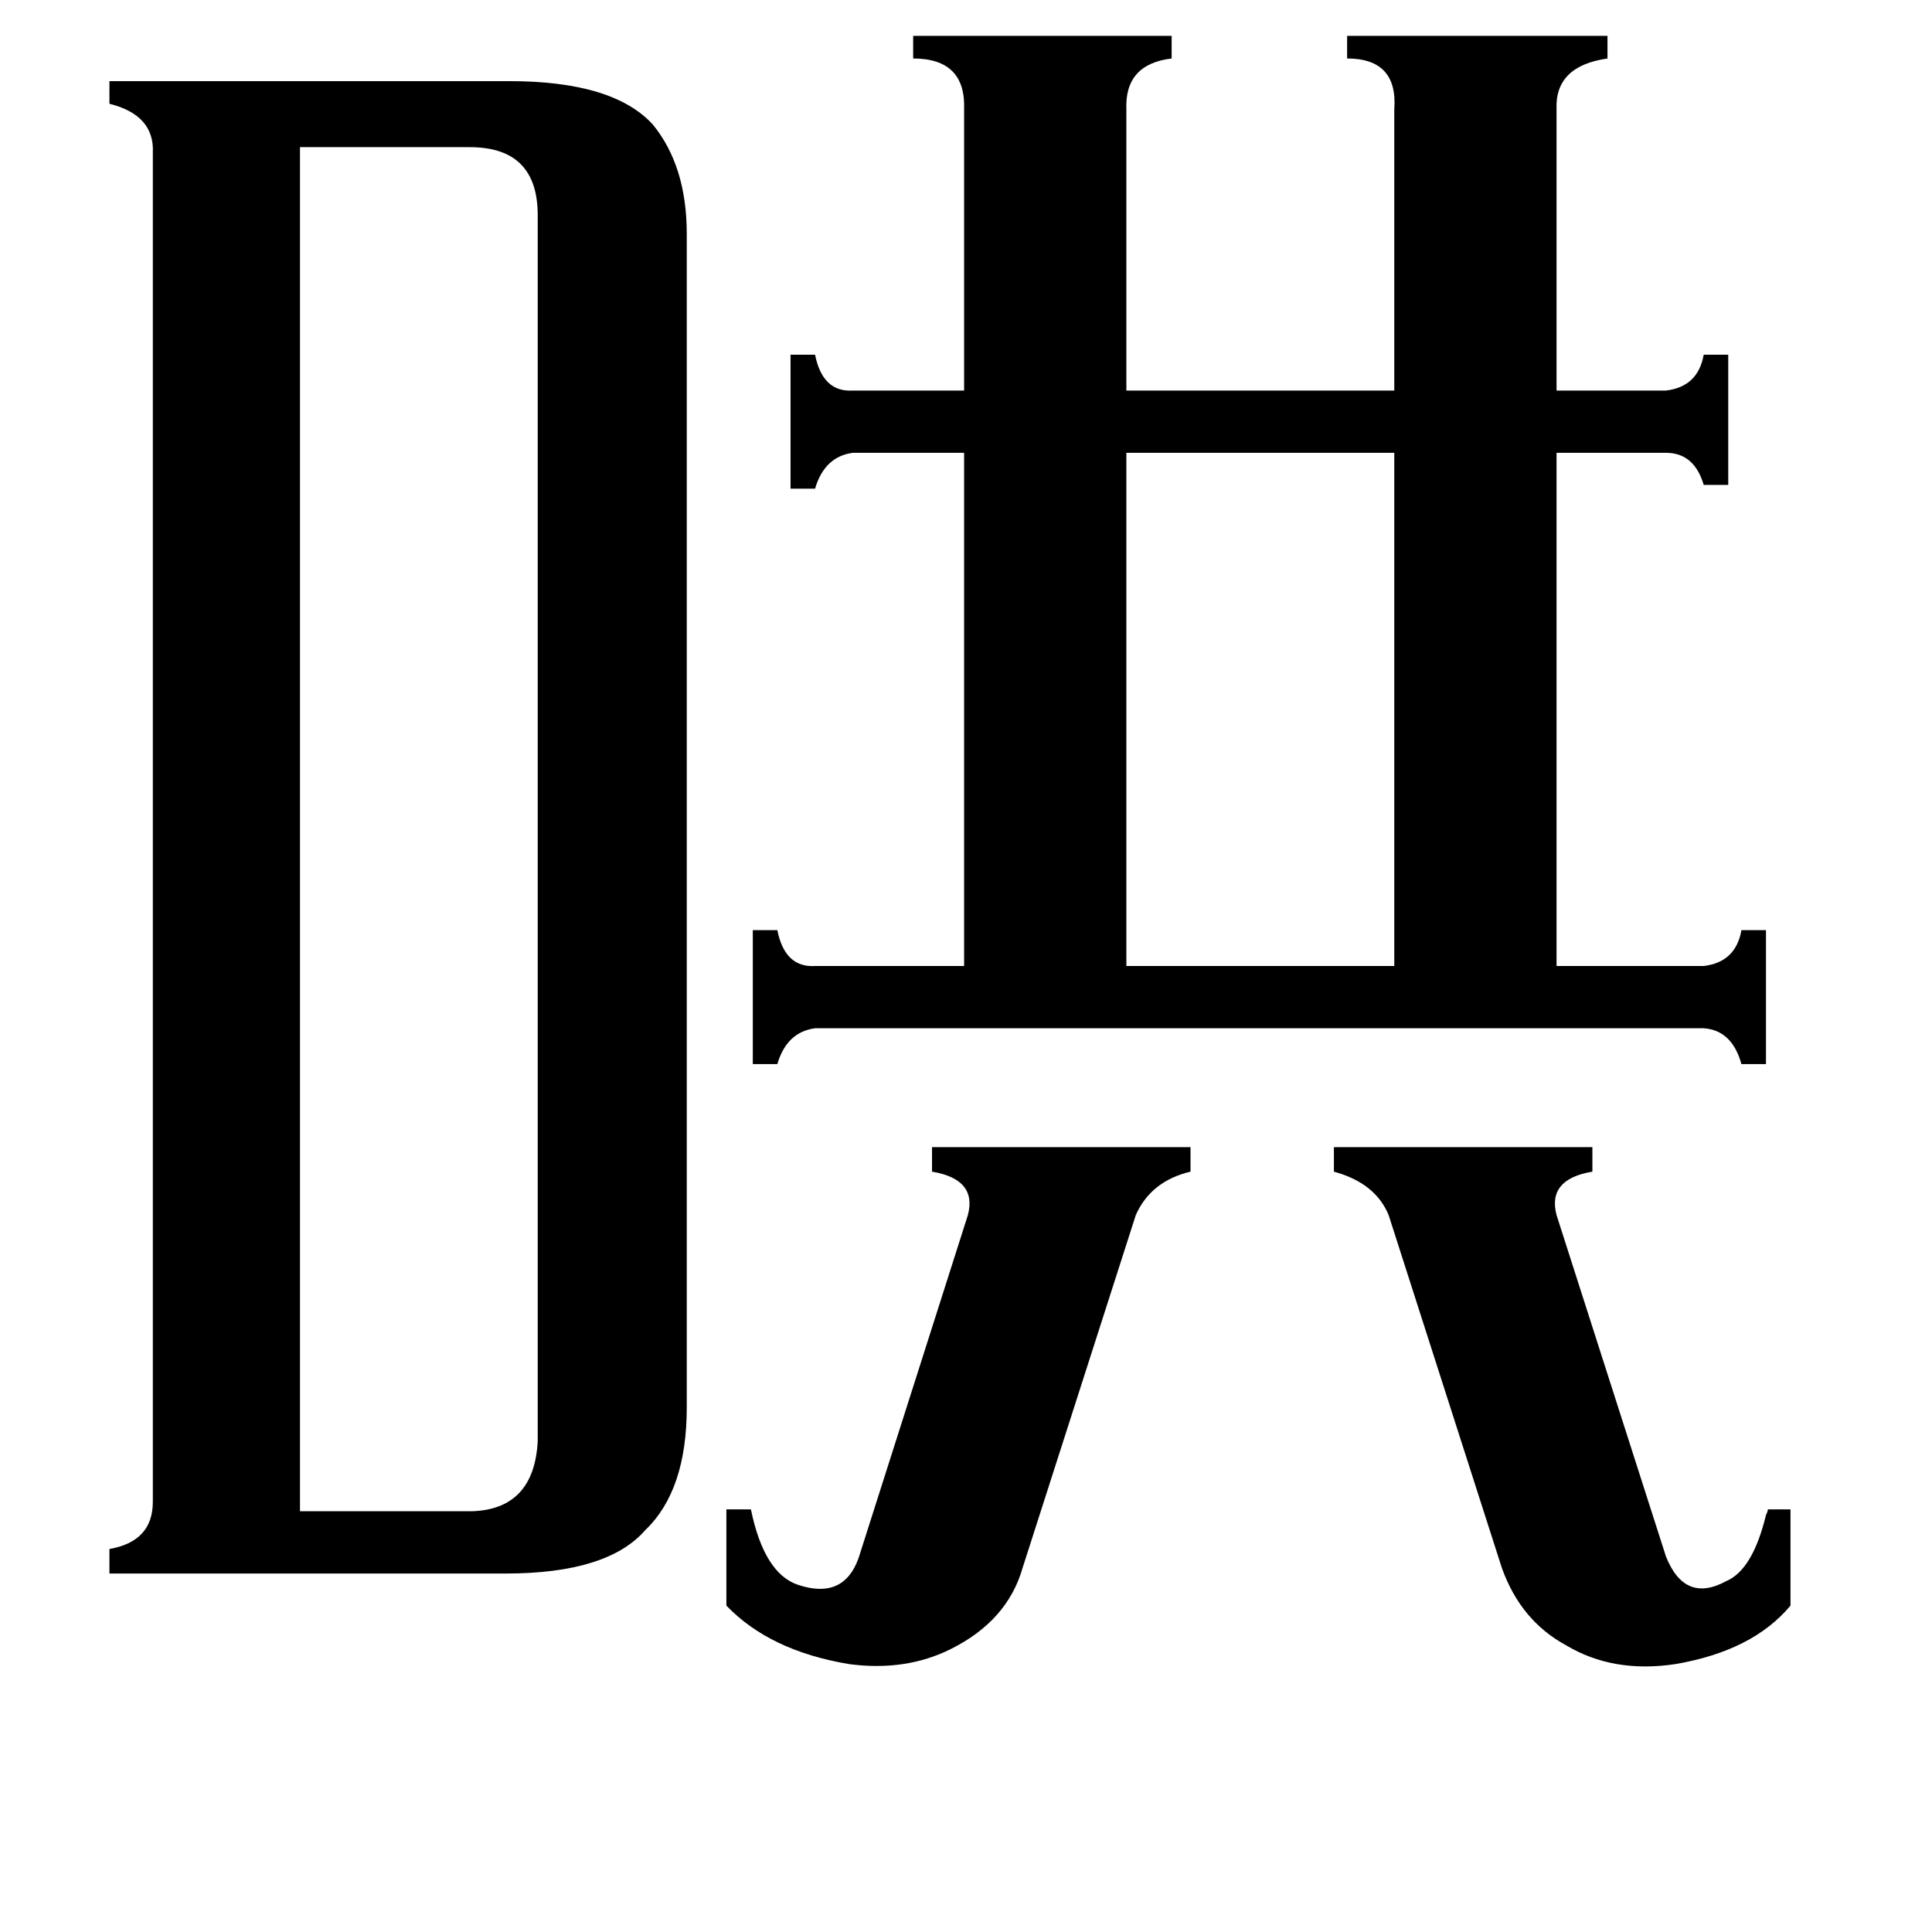 <svg xmlns="http://www.w3.org/2000/svg" viewBox="0 -800 1024 1024">
	<path fill="#000000" d="M707 -192H844V-179Q820 -175 825 -156L883 25Q893 50 915 38Q929 32 936 3Q937 1 937 0H949V51Q929 75 888 82Q855 87 830 72Q806 59 796 31L736 -156Q729 -173 707 -179ZM385 0H398Q405 34 423 40Q447 48 455 26L513 -156Q518 -175 494 -179V-192H631V-179Q610 -174 602 -156L542 31Q534 59 504 74Q480 86 450 82Q408 75 385 51ZM597 -560V-288H739V-560ZM159 1H250Q283 0 285 -36V-686Q285 -722 249 -722H159ZM511 -742Q512 -769 484 -769V-781H621V-769Q596 -766 597 -742V-593H739V-742Q741 -769 714 -769V-781H852V-769Q824 -765 825 -742V-593H883Q900 -595 903 -612H916V-543H903Q898 -560 883 -560H825V-288H903Q920 -290 923 -307H936V-236H923Q918 -254 903 -255H432Q417 -253 412 -236H399V-307H412Q416 -287 432 -288H511V-560H452Q437 -558 432 -541H419V-612H432Q436 -592 452 -593H511ZM81 -719Q82 -739 58 -745V-757H270Q325 -757 346 -734Q364 -712 364 -676V-54Q364 -10 342 11Q322 34 268 34H58V21Q81 17 81 -4Z"/>
</svg>